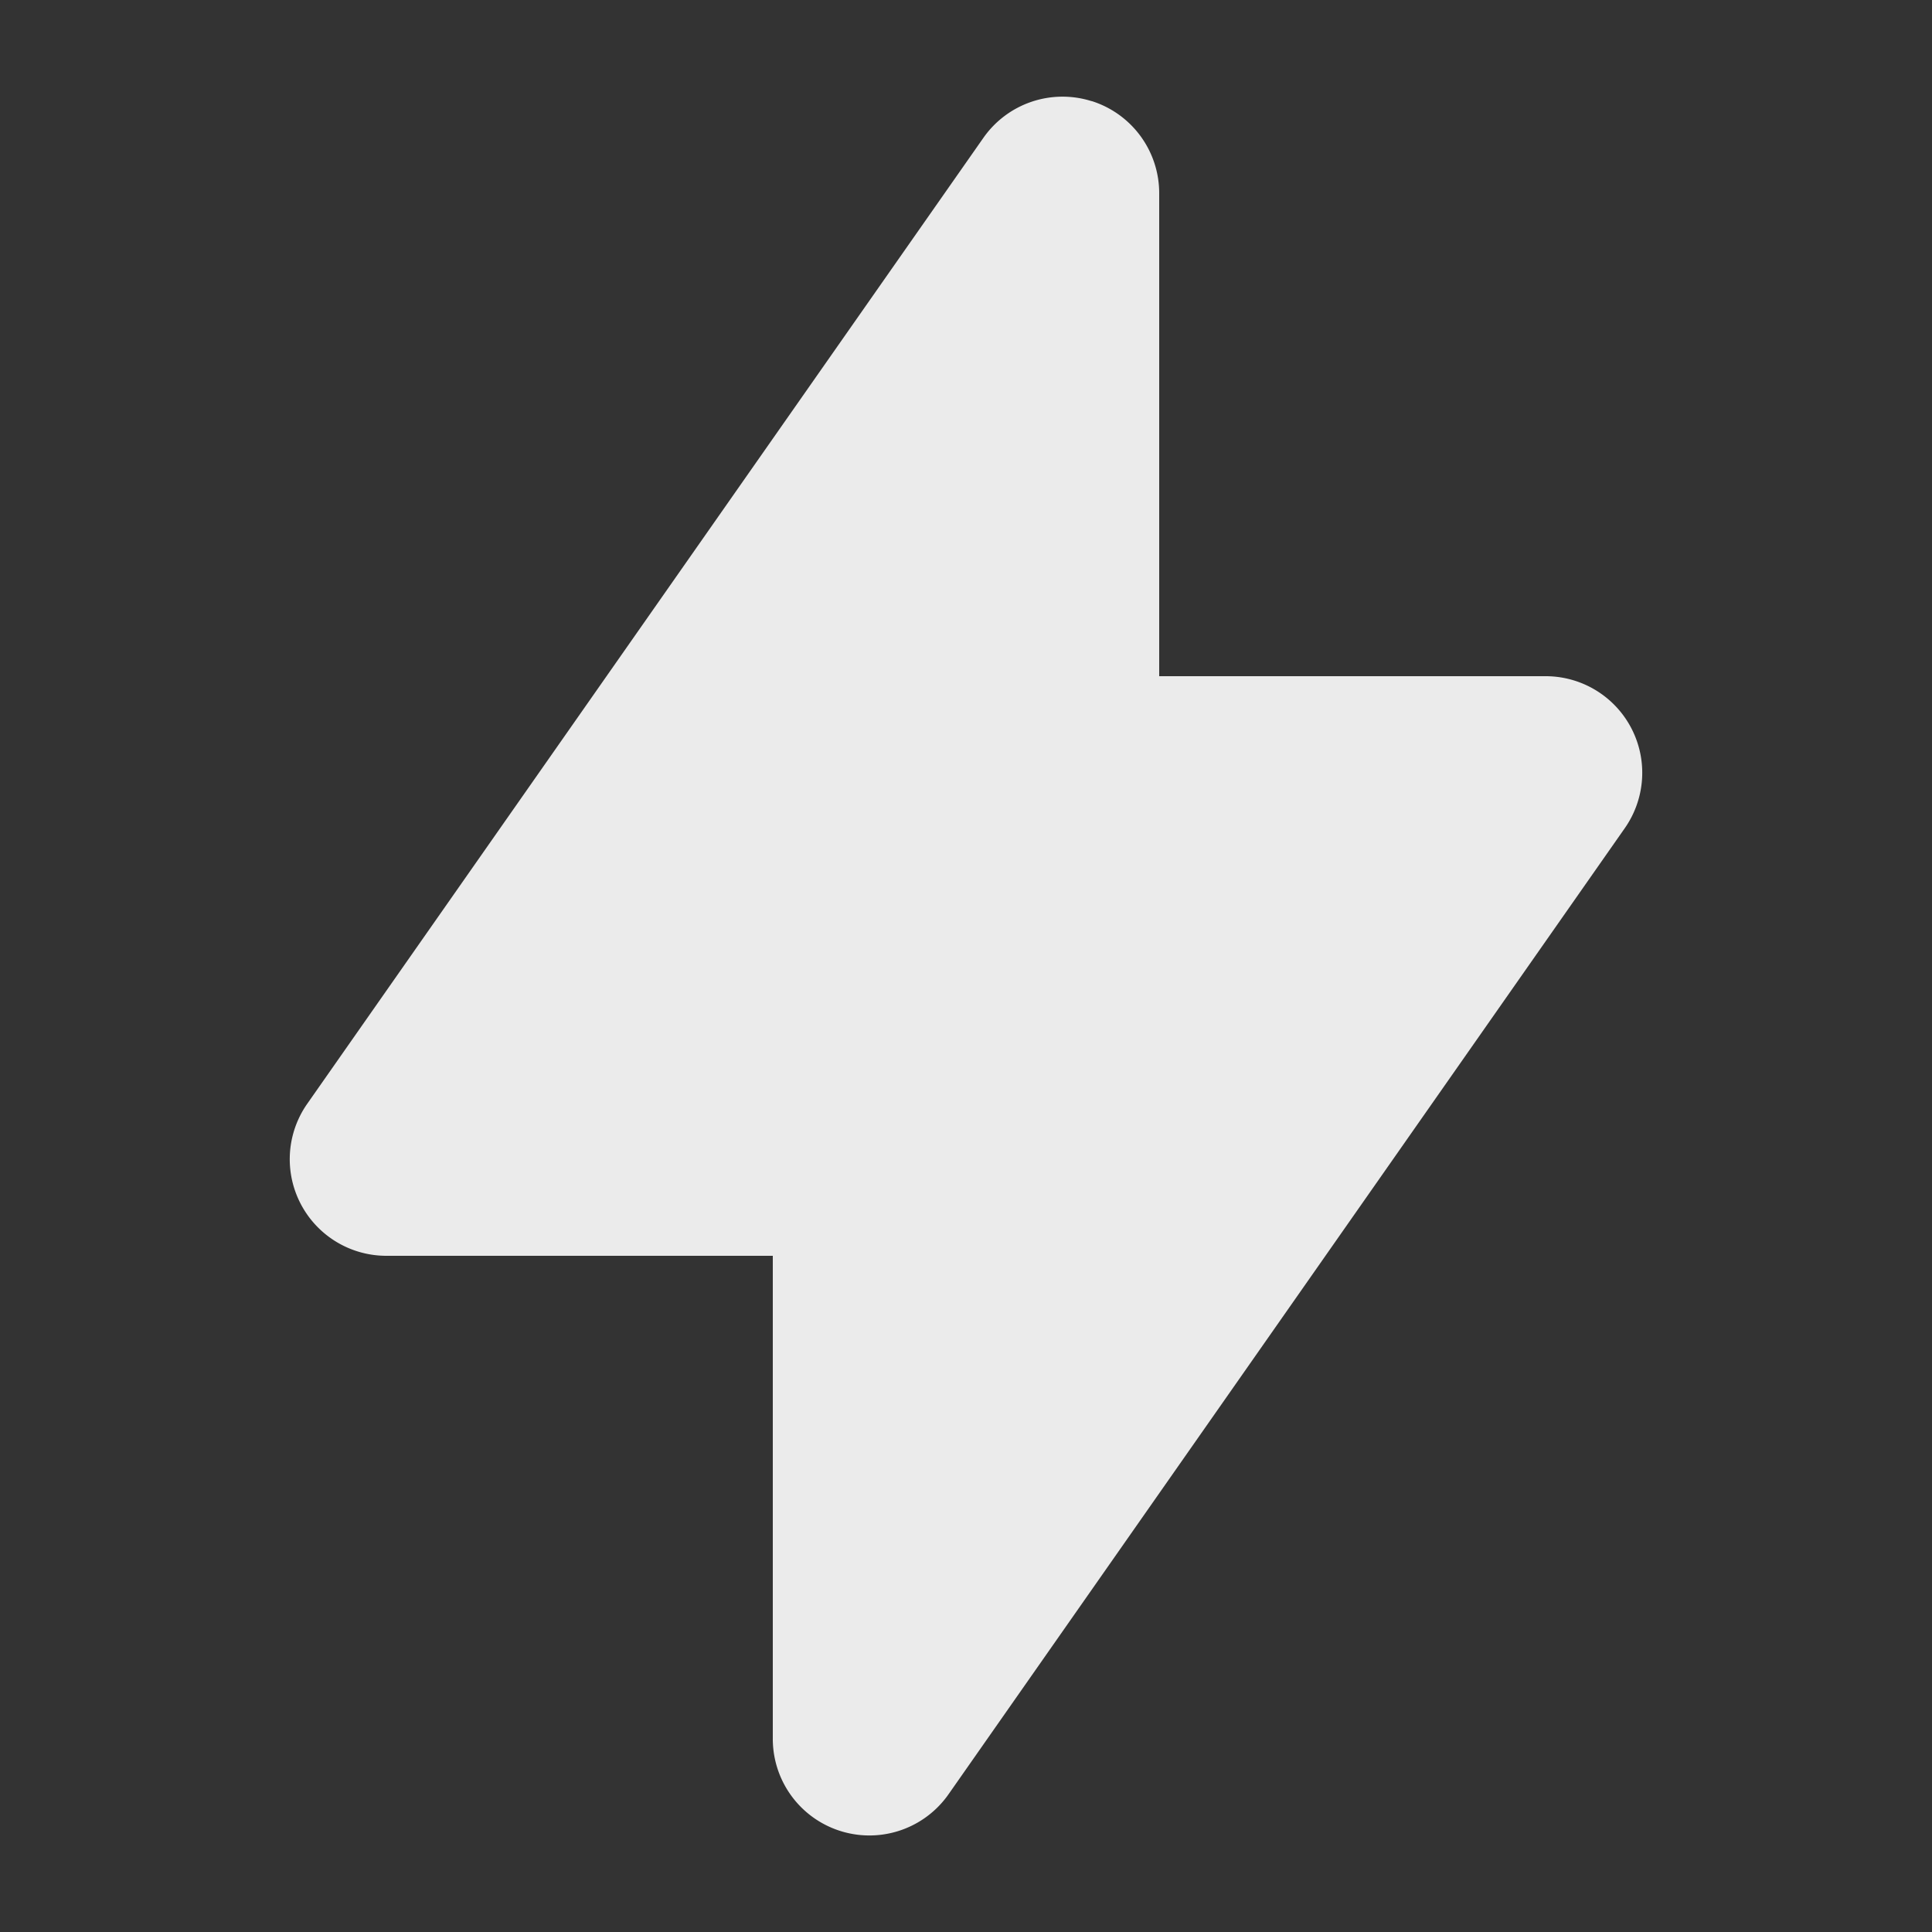 <svg xmlns="http://www.w3.org/2000/svg" class="h-5 w-5" viewBox="0 0 20 20" fill="#ebebeb">
  <rect x="0" y="0" width="20" height="20" fill="#333333" stroke="none"/>
  <path fill-rule="evenodd" d="M11.3 1.046A1 1 0 0112 2v5h4a1 1 0 01.82 1.573l-7 10A1 1 0 018 18v-5H4a1 1 0 01-.82-1.573l7-10a1 1 0 011.12-.38z" clip-rule="evenodd" />
</svg>